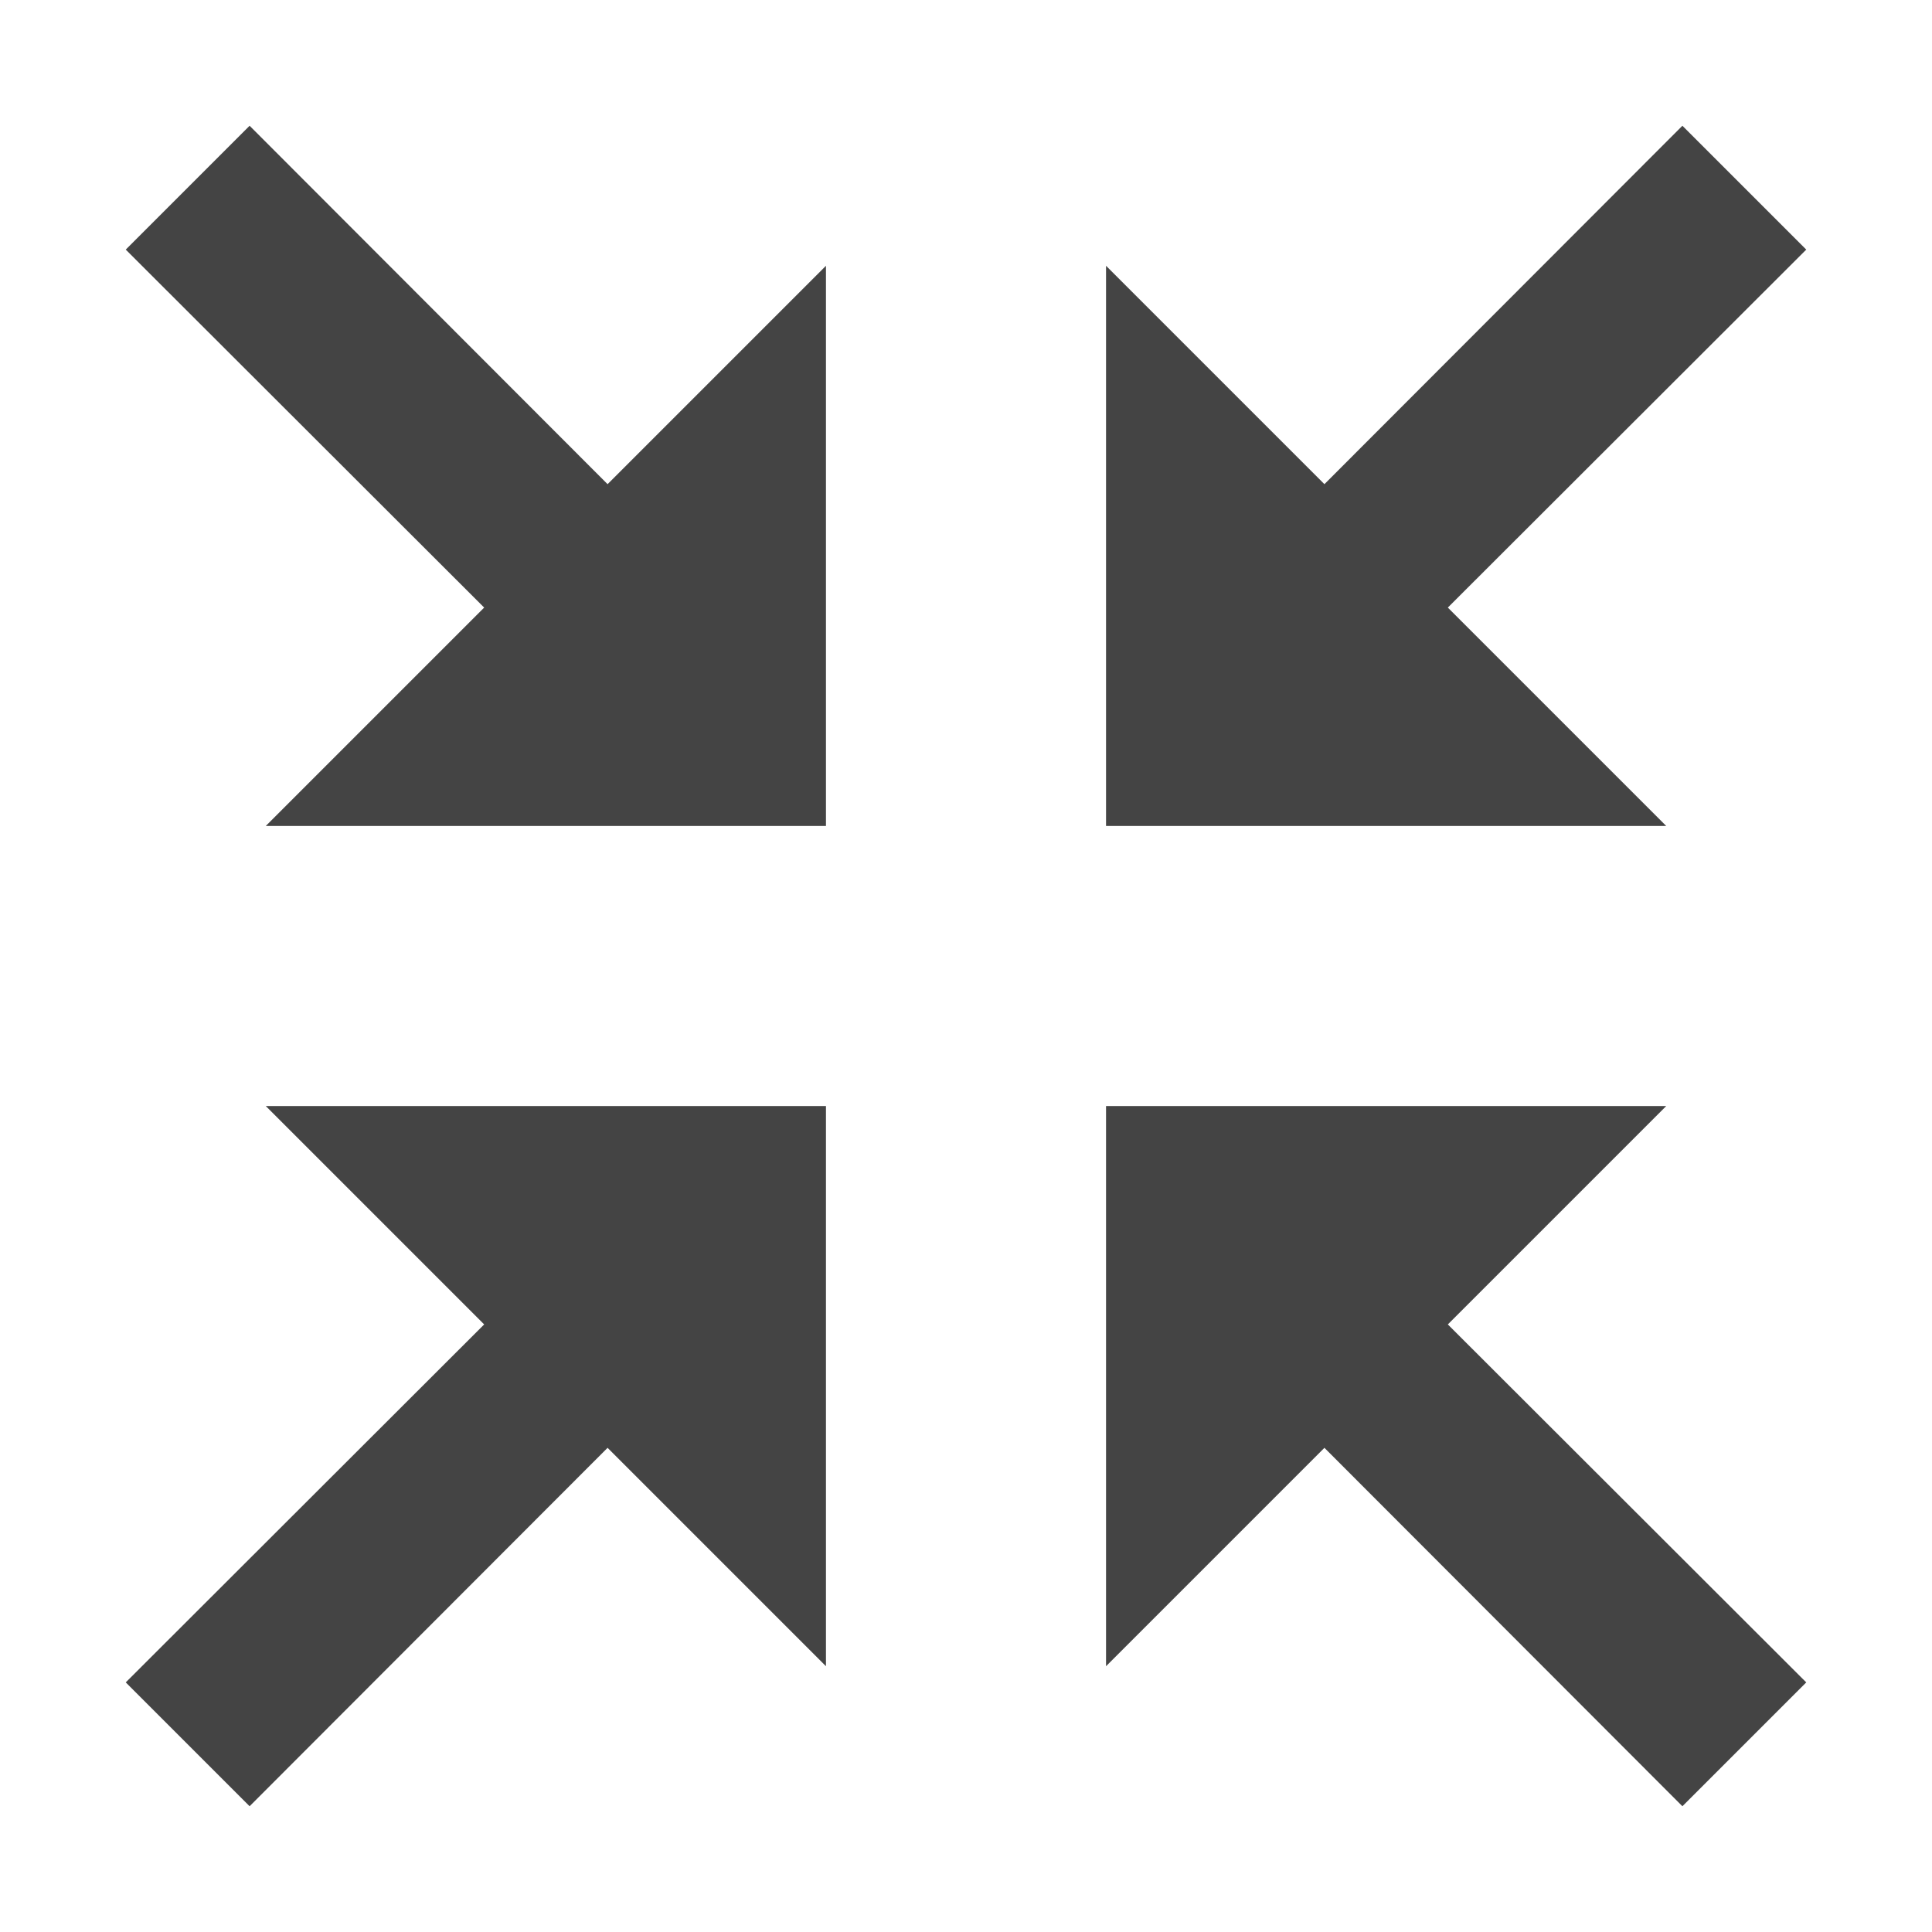 <?xml version="1.0" encoding="utf-8"?>
<!-- Generated by IcoMoon.io -->
<!DOCTYPE svg PUBLIC "-//W3C//DTD SVG 1.1//EN" "http://www.w3.org/Graphics/SVG/1.1/DTD/svg11.dtd">
<svg version="1.1" xmlns="http://www.w3.org/2000/svg" xmlns:xlink="http://www.w3.org/1999/xlink" width="56" height="56" viewBox="0 0 56 56">
<path fill="#444444" d="M52.355 7.235l-10.389 10.376 6.33 6.33h-16.237v-16.237l6.33 6.33 10.376-10.389z"></path>
<path fill="#444444" d="M52.355 48.765l-10.389-10.376 6.33-6.33h-16.237v16.237l6.33-6.33 10.376 10.389z"></path>
<path fill="#444444" d="M3.645 48.765l10.389-10.376-6.33-6.33h16.237v16.237l-6.33-6.33-10.376 10.389z"></path>
<path fill="#444444" d="M3.645 7.235l10.389 10.376-6.33 6.33h16.237v-16.237l-6.33 6.33-10.376-10.389z"></path>
</svg>
